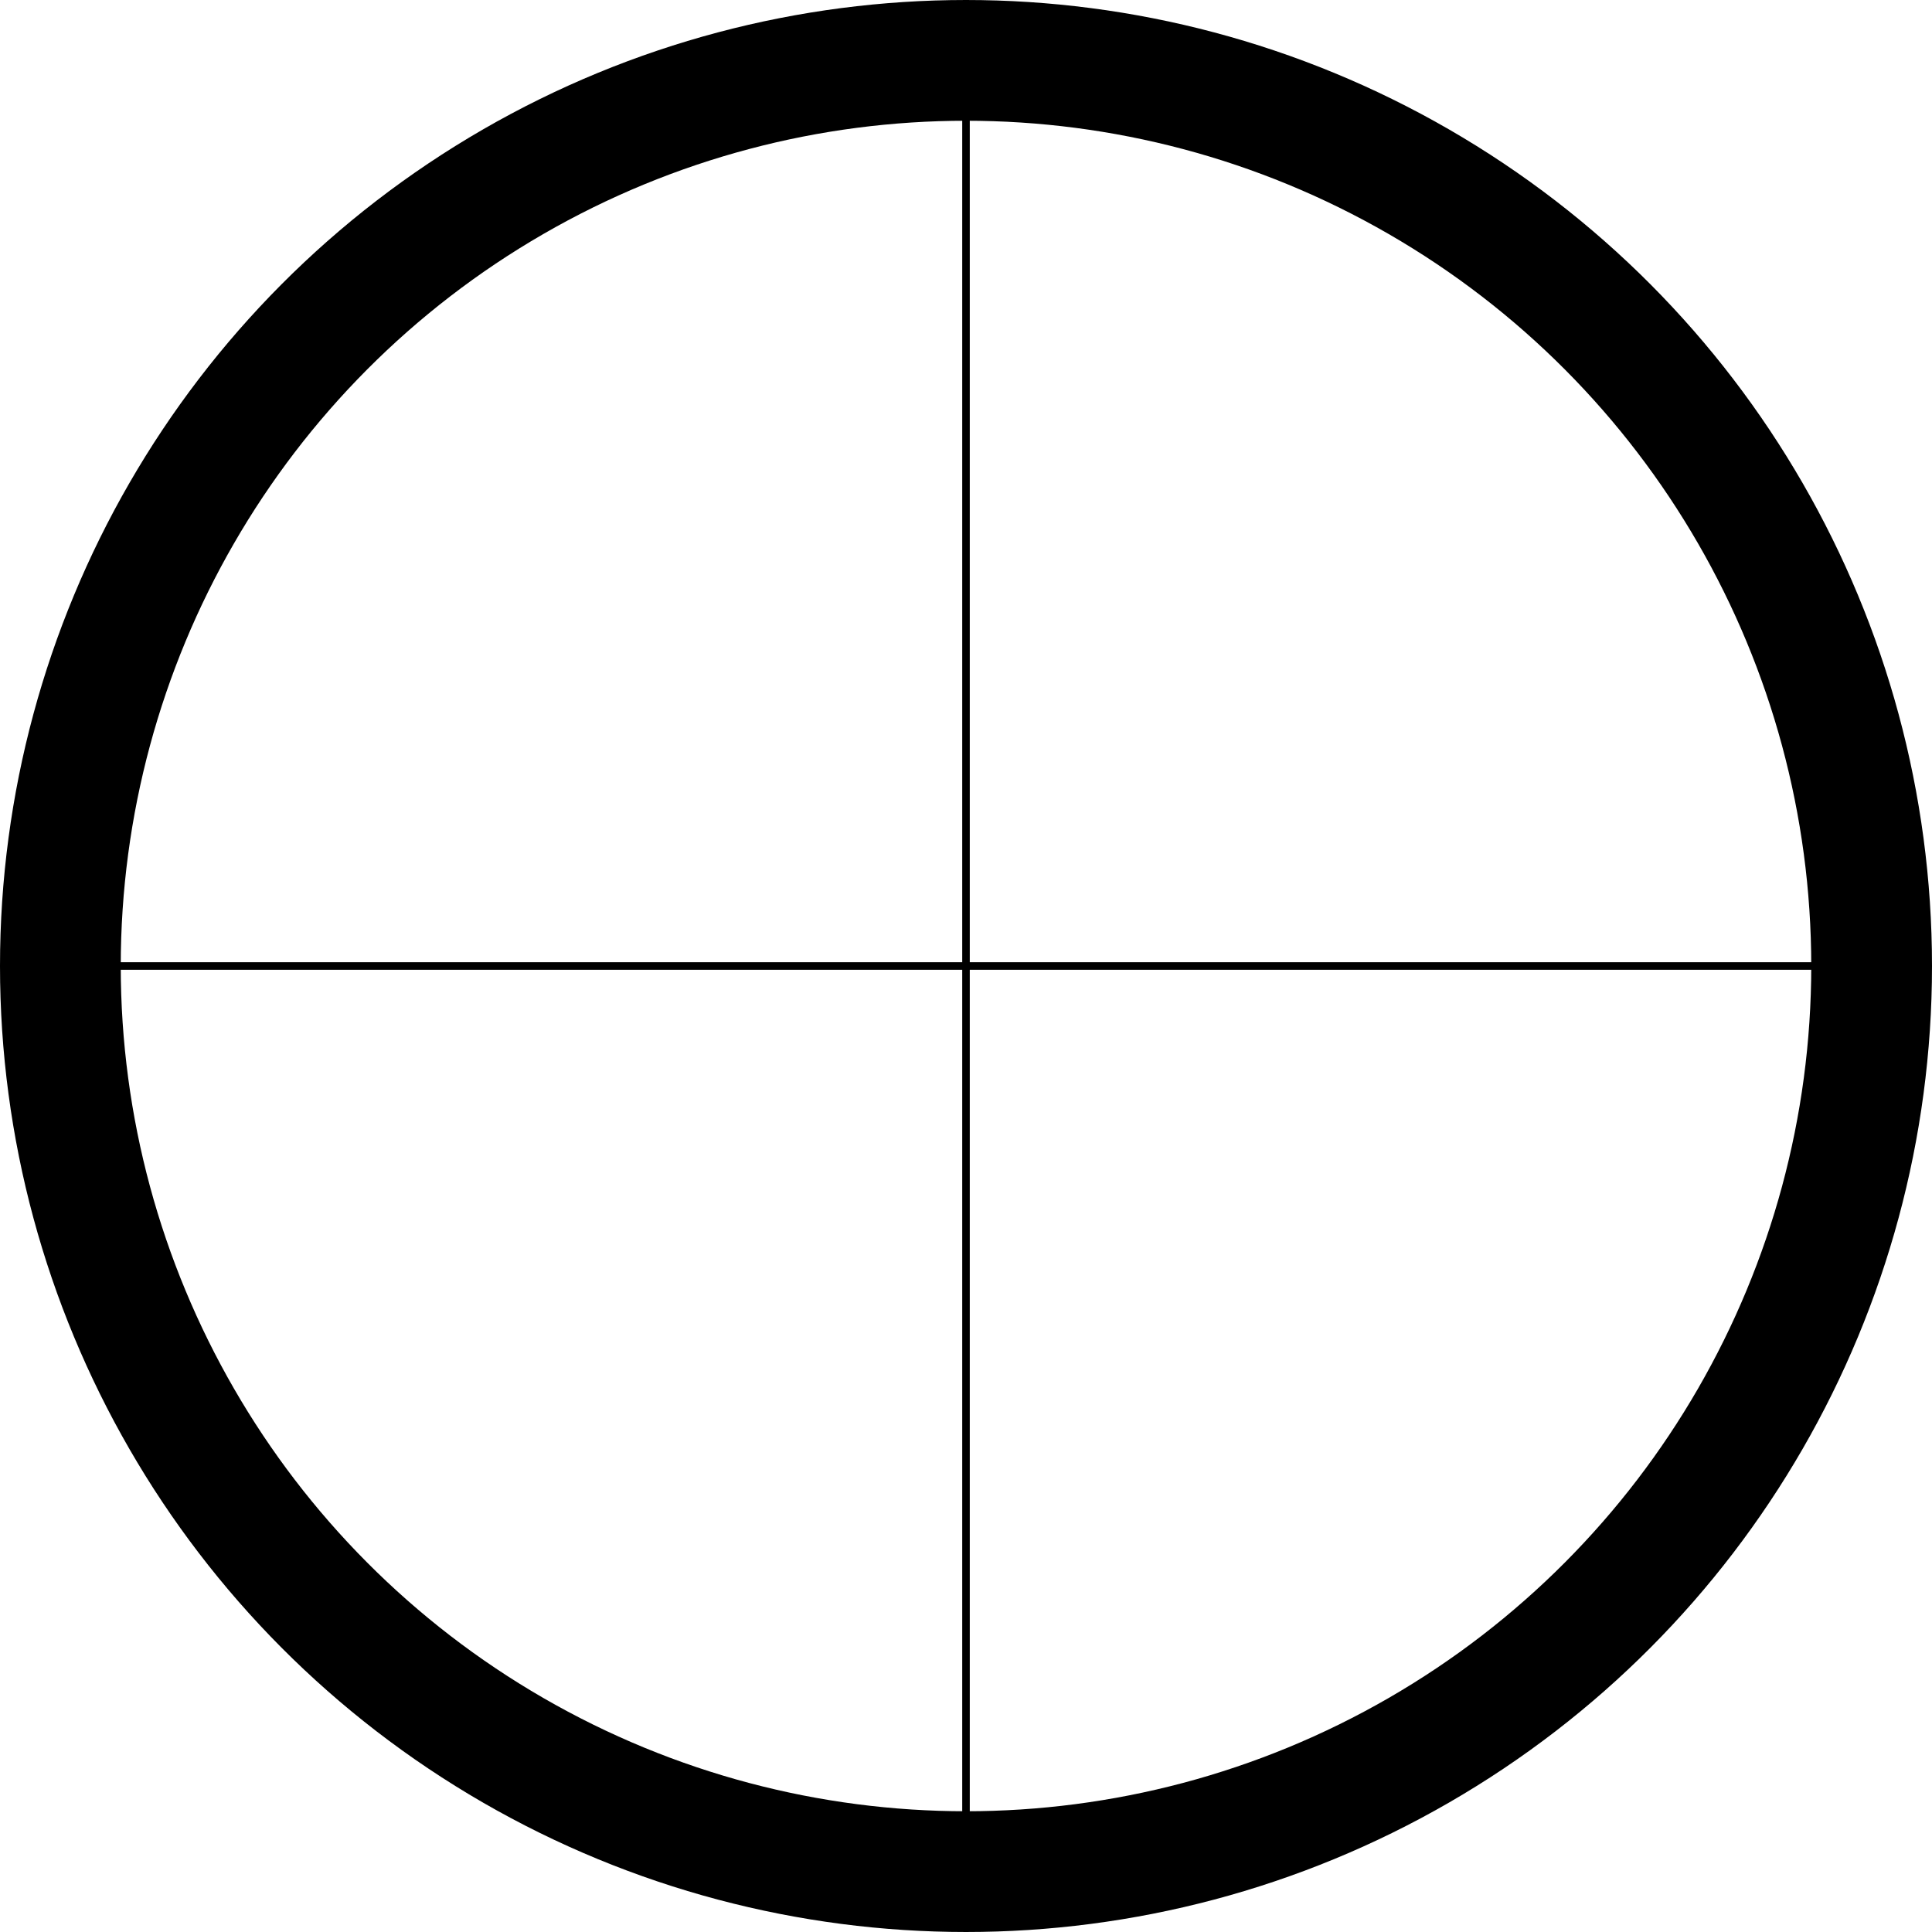 <?xml version="1.0" encoding="UTF-8" standalone="no"?>
<!-- Created with Inkscape (http://www.inkscape.org/) -->

<svg
   width="512"
   height="512"
   viewBox="0 0 512 512"
   version="1.1"
   id="svg1"
   sodipodi:docname="scope_crosshair.svg"
   inkscape:version="1.3.2 (091e20e, 2023-11-25, custom)"
   xmlns:inkscape="http://www.inkscape.org/namespaces/inkscape"
   xmlns:sodipodi="http://sodipodi.sourceforge.net/DTD/sodipodi-0.dtd"
   xmlns="http://www.w3.org/2000/svg"
   xmlns:svg="http://www.w3.org/2000/svg">
  <sodipodi:namedview
     id="namedview1"
     pagecolor="#505050"
     bordercolor="#ffffff"
     borderopacity="1"
     inkscape:showpageshadow="0"
     inkscape:pageopacity="0"
     inkscape:pagecheckerboard="1"
     inkscape:deskcolor="#505050"
     inkscape:document-units="px"
     inkscape:zoom="39.59798"
     inkscape:cx="213.5715"
     inkscape:cy="241.23705"
     inkscape:window-width="3840"
     inkscape:window-height="2050"
     inkscape:window-x="-12"
     inkscape:window-y="-12"
     inkscape:window-maximized="1"
     inkscape:current-layer="layer1" />
  <defs
     id="defs1" />
  <g
     inkscape:label="Layer 1"
     inkscape:groupmode="layer"
     id="layer1">
    <rect
       style="fill:#000000;fill-opacity:1;stroke-width:4;stroke-linejoin:bevel"
       id="rect1"
       width="2"
       height="500"
       x="255"
       y="6" />
    <rect
       style="fill:#000000;fill-opacity:1;stroke-width:4;stroke-linejoin:bevel"
       id="rect2"
       width="500"
       height="2"
       x="6"
       y="255" />
    <circle
       style="fill:none;fill-opacity:1;stroke:#000000;stroke-width:32;stroke-linejoin:bevel;stroke-dasharray:none;stroke-opacity:1"
       id="path2"
       cx="256"
       cy="256"
       r="240" />
  </g>
</svg>
